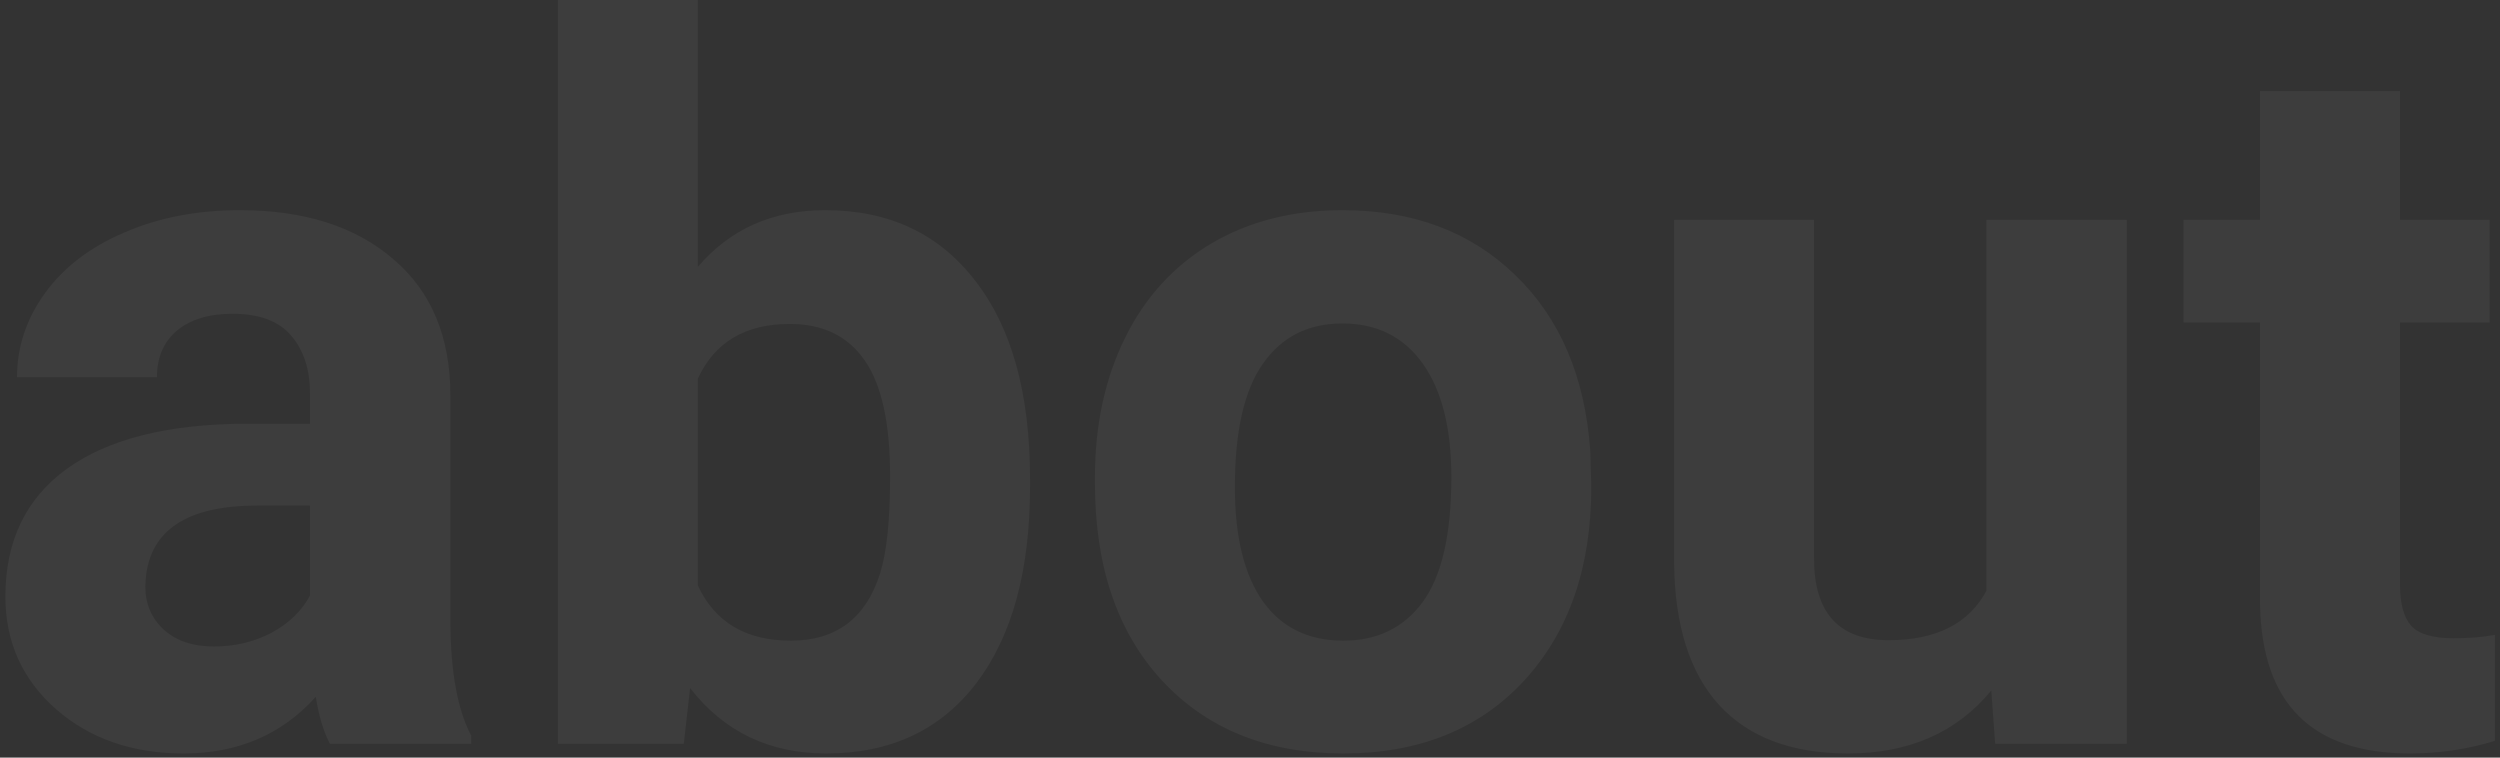 <svg width="363" height="110" viewBox="0 0 363 110" fill="none" xmlns="http://www.w3.org/2000/svg">
<rect x="0" y="0" width="363" height="110" fill="#333333" stroke="none"/>
<path d="M47.891 108C46.953 106.172 46.273 103.898 45.852 101.18C40.93 106.664 34.531 109.406 26.656 109.406C19.203 109.406 13.016 107.25 8.094 102.938C3.219 98.625 0.781 93.188 0.781 86.625C0.781 78.562 3.758 72.375 9.711 68.062C15.711 63.75 24.359 61.57 35.656 61.523H45.008V57.164C45.008 53.648 44.094 50.836 42.266 48.727C40.484 46.617 37.648 45.562 33.758 45.562C30.336 45.562 27.641 46.383 25.672 48.023C23.75 49.664 22.789 51.914 22.789 54.773H2.469C2.469 50.367 3.828 46.289 6.547 42.539C9.266 38.789 13.109 35.859 18.078 33.75C23.047 31.594 28.625 30.516 34.812 30.516C44.188 30.516 51.617 32.883 57.102 37.617C62.633 42.305 65.398 48.914 65.398 57.445V90.422C65.445 97.641 66.453 103.102 68.422 106.805V108H47.891ZM31.086 93.867C34.086 93.867 36.852 93.211 39.383 91.898C41.914 90.539 43.789 88.734 45.008 86.484V73.406H37.414C27.242 73.406 21.828 76.922 21.172 83.953L21.102 85.148C21.102 87.68 21.992 89.766 23.773 91.406C25.555 93.047 27.992 93.867 31.086 93.867ZM149.562 70.664C149.562 82.852 146.961 92.367 141.758 99.211C136.555 106.008 129.289 109.406 119.961 109.406C111.711 109.406 105.125 106.242 100.203 99.914L99.289 108H81.008V0H101.328V38.742C106.016 33.258 112.18 30.516 119.82 30.516C129.102 30.516 136.367 33.938 141.617 40.781C146.914 47.578 149.562 57.164 149.562 69.539V70.664ZM129.242 69.188C129.242 61.5 128.023 55.898 125.586 52.383C123.148 48.82 119.516 47.039 114.688 47.039C108.219 47.039 103.766 49.688 101.328 54.984V85.008C103.812 90.352 108.312 93.023 114.828 93.023C121.391 93.023 125.703 89.789 127.766 83.32C128.75 80.227 129.242 75.516 129.242 69.188ZM158.984 69.258C158.984 61.711 160.438 54.984 163.344 49.078C166.25 43.172 170.422 38.602 175.859 35.367C181.344 32.133 187.695 30.516 194.914 30.516C205.18 30.516 213.547 33.656 220.016 39.938C226.531 46.219 230.164 54.75 230.914 65.531L231.055 70.734C231.055 82.406 227.797 91.781 221.281 98.859C214.766 105.891 206.023 109.406 195.055 109.406C184.086 109.406 175.32 105.891 168.758 98.859C162.242 91.828 158.984 82.266 158.984 70.172V69.258ZM179.305 70.734C179.305 77.953 180.664 83.484 183.383 87.328C186.102 91.125 189.992 93.023 195.055 93.023C199.977 93.023 203.82 91.148 206.586 87.398C209.352 83.602 210.734 77.555 210.734 69.258C210.734 62.18 209.352 56.695 206.586 52.805C203.82 48.914 199.93 46.969 194.914 46.969C189.945 46.969 186.102 48.914 183.383 52.805C180.664 56.648 179.305 62.625 179.305 70.734ZM289.133 100.266C284.117 106.359 277.18 109.406 268.32 109.406C260.164 109.406 253.93 107.062 249.617 102.375C245.352 97.688 243.172 90.82 243.078 81.773V31.922H263.398V81.07C263.398 88.992 267.008 92.953 274.227 92.953C281.117 92.953 285.852 90.562 288.43 85.781V31.922H308.82V108H289.695L289.133 100.266ZM348.477 13.219V31.922H361.484V46.828H348.477V84.797C348.477 87.609 349.016 89.625 350.094 90.844C351.172 92.062 353.234 92.672 356.281 92.672C358.531 92.672 360.523 92.508 362.258 92.18V107.578C358.273 108.797 354.172 109.406 349.953 109.406C335.703 109.406 328.438 102.211 328.156 87.82V46.828H317.047V31.922H328.156V13.219H348.477Z" fill="white" fill-opacity="0.05"/>
</svg>
